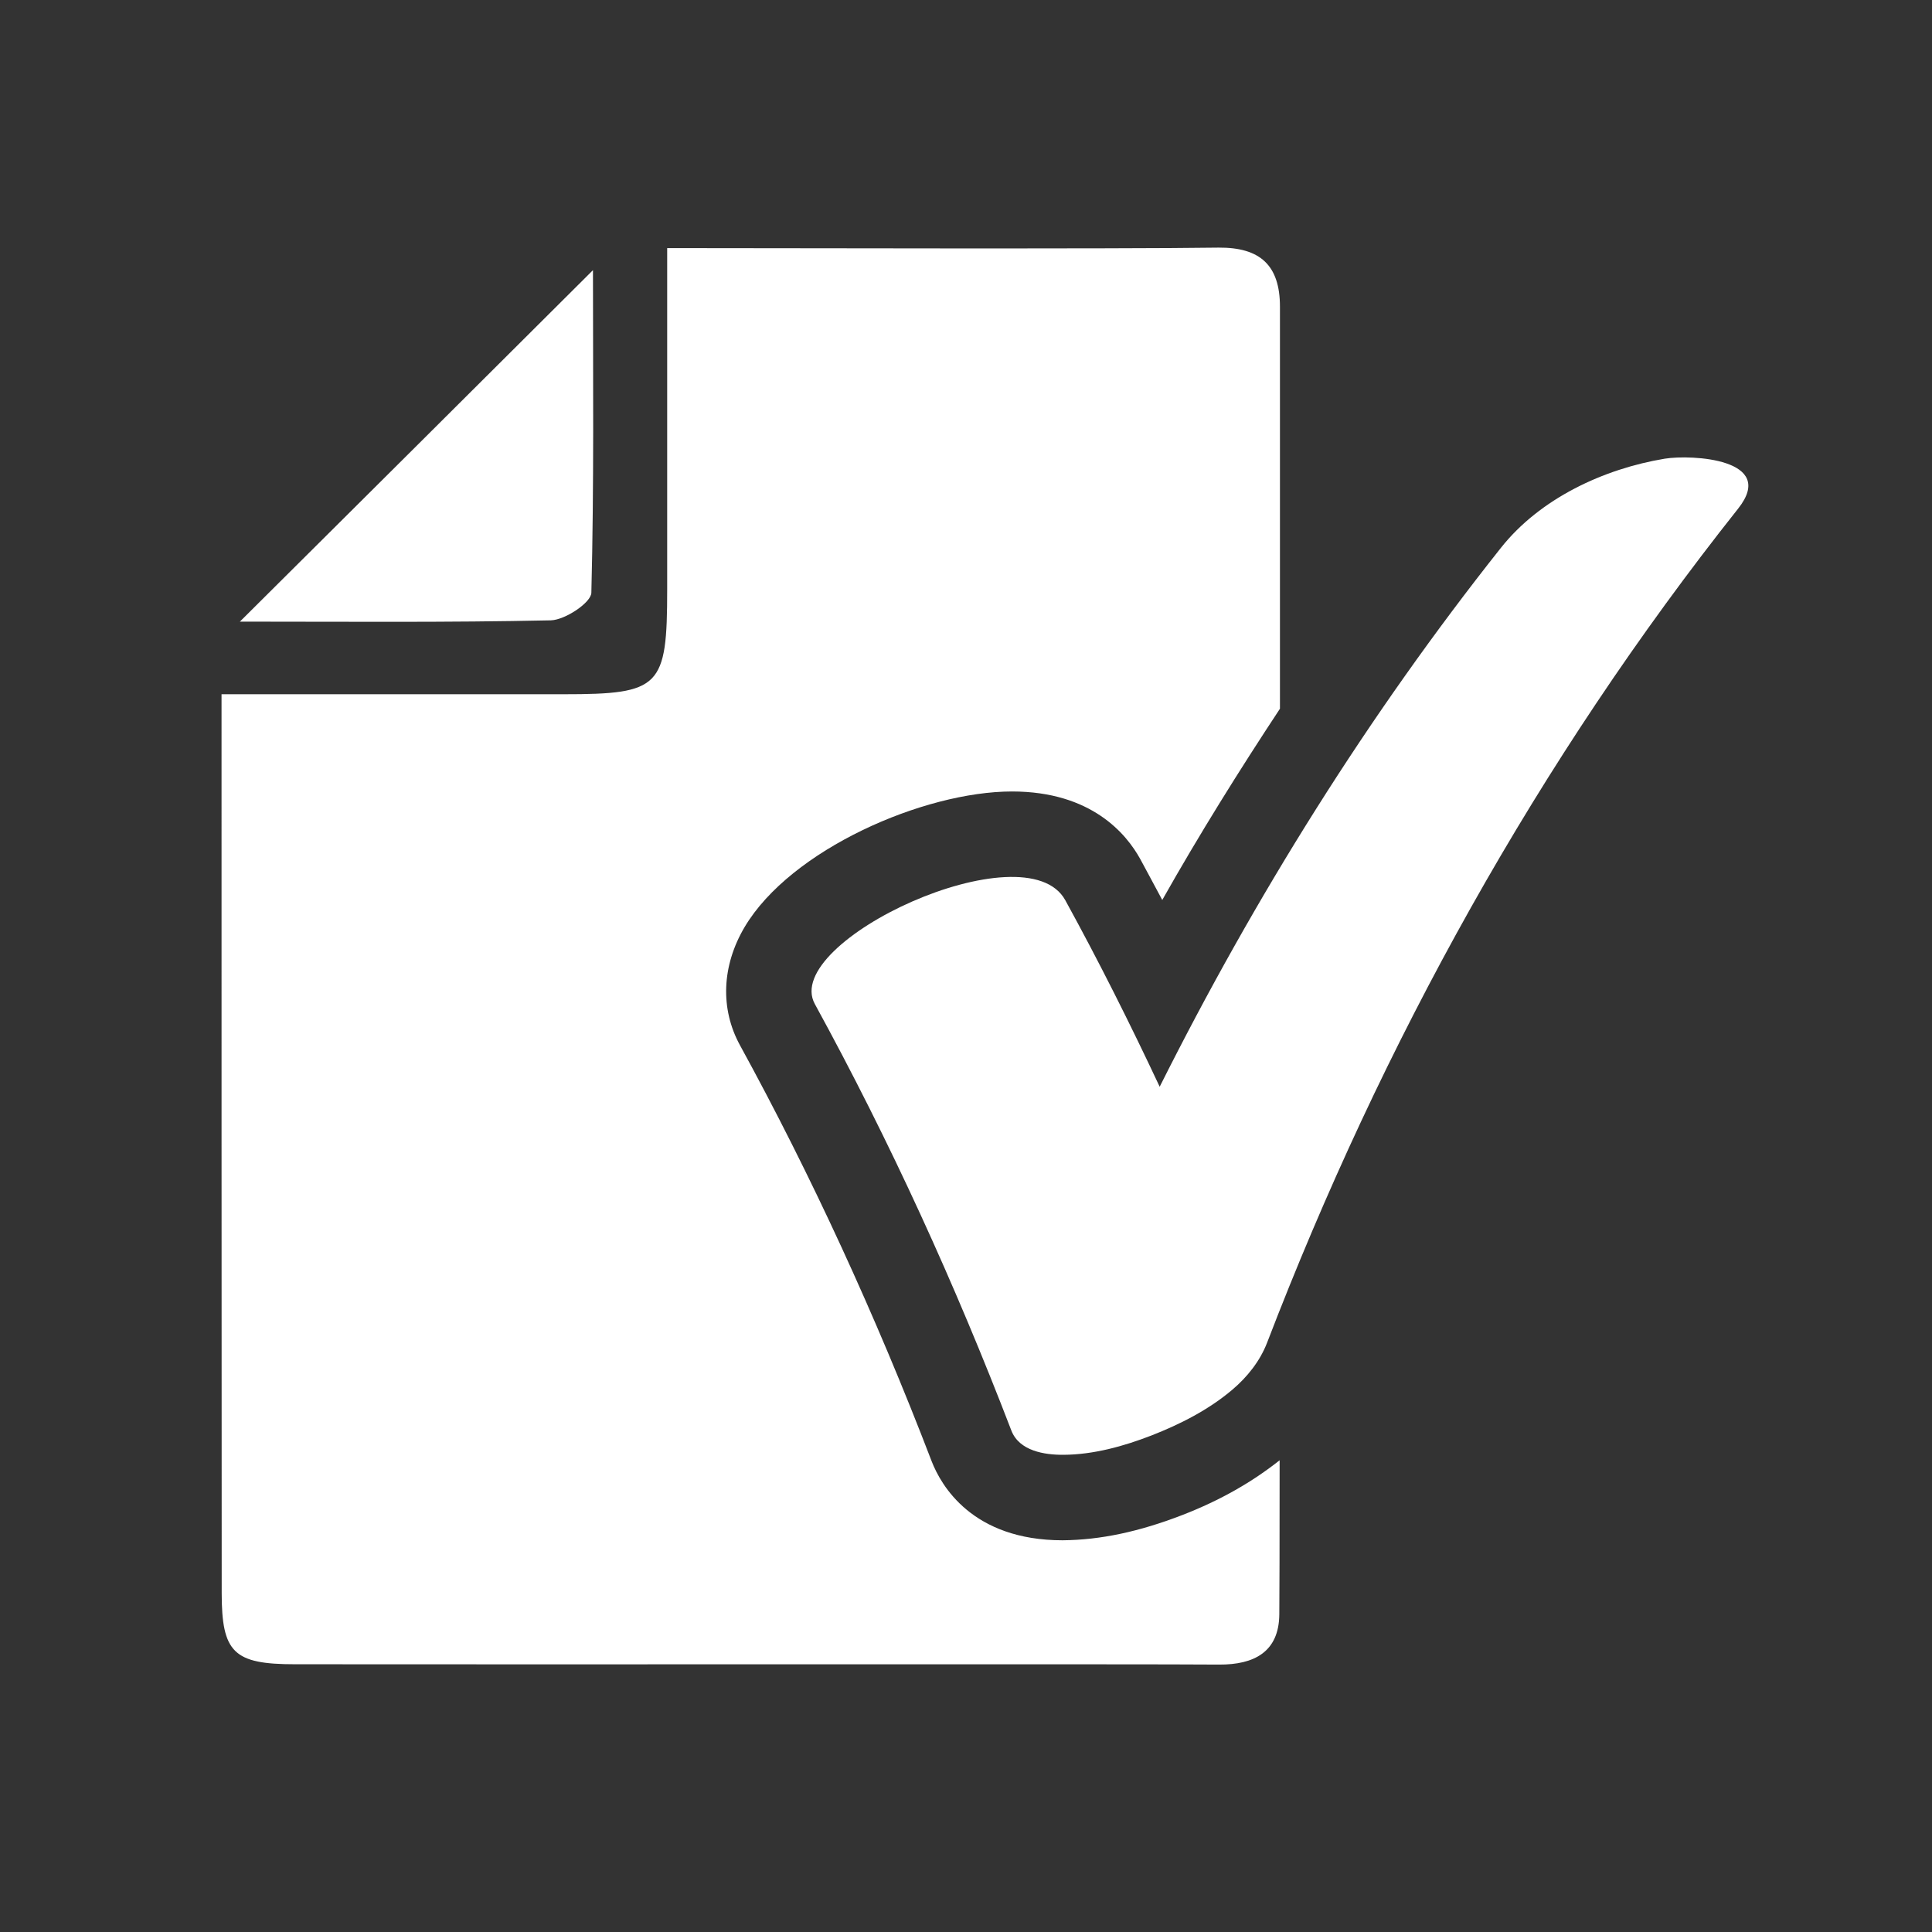 <?xml version="1.0" encoding="utf-8"?>
<!-- Generator: Adobe Illustrator 18.1.1, SVG Export Plug-In . SVG Version: 6.00 Build 0)  -->
<!DOCTYPE svg PUBLIC "-//W3C//DTD SVG 1.1//EN" "http://www.w3.org/Graphics/SVG/1.1/DTD/svg11.dtd">
<svg version="1.1" id="Laag_1" xmlns="http://www.w3.org/2000/svg" xmlns:xlink="http://www.w3.org/1999/xlink" x="0px" y="0px"
	 width="12px" height="12px" viewBox="0 0 12 12" enable-background="new 0 0 12 12" xml:space="preserve">
<rect x="0" y="0" width="12" height="12" fill="#333333" stroke="none"/>
<g>
	<g>
		<path fill-rule="evenodd" clip-rule="evenodd" fill="#FFFFFF" d="M3.422,3.853C2.781,3.867,2.138,3.861,1.49,3.861
			c0.741-0.736,1.459-1.452,2.193-2.183c0,0.663,0.007,1.334-0.01,2.004C3.671,3.743,3.511,3.85,3.422,3.853z"/>
		<path fill="#FFFFFF" d="M7.344,9.41C7.075,9.514,6.835,9.565,6.6,9.567c-0.561,0-0.755-0.341-0.813-0.49
			c-0.349-0.91-0.75-1.78-1.191-2.585C4.472,6.265,4.483,5.998,4.625,5.758c0.286-0.482,1.113-0.842,1.661-0.842
			c0.493,0,0.711,0.264,0.797,0.421C7.128,5.421,7.174,5.505,7.219,5.59C7.45,5.181,7.696,4.787,7.95,4.402c0-1.357,0-2.438,0-2.497
			c0-0.257-0.123-0.369-0.381-0.367C6.962,1.547,4.705,1.541,4.144,1.541c0,0.728,0,1.424,0,2.12c0,0.608-0.042,0.651-0.643,0.651
			c-0.697,0-1.394,0-2.125,0c0,1.897,0,3.74,0.001,5.581c0,0.372,0.074,0.444,0.455,0.444c1.482,0.002,5.309-0.002,5.741,0.002
			c0.216,0.001,0.371-0.078,0.373-0.312c0.001-0.09,0.002-0.445,0.002-0.957C7.78,9.203,7.584,9.317,7.344,9.41z"/>
	</g>
	<g>
		<g>
			<path fill="#FFFFFF" d="M10.34,2.849C9.96,2.912,9.566,3.096,9.323,3.402c-0.826,1.041-1.527,2.165-2.12,3.348
				C7.019,6.358,6.825,5.971,6.617,5.592c-0.246-0.45-1.769,0.254-1.556,0.644c0.468,0.855,0.872,1.741,1.221,2.65
				c0.049,0.126,0.205,0.151,0.324,0.15c0.186-0.001,0.373-0.053,0.546-0.12c0.179-0.07,0.356-0.16,0.503-0.285
				C7.747,8.553,7.826,8.454,7.87,8.34c0.715-1.862,1.685-3.617,2.926-5.181C11.041,2.85,10.507,2.822,10.34,2.849z"/>
		</g>
	</g>
</g>
</svg>
